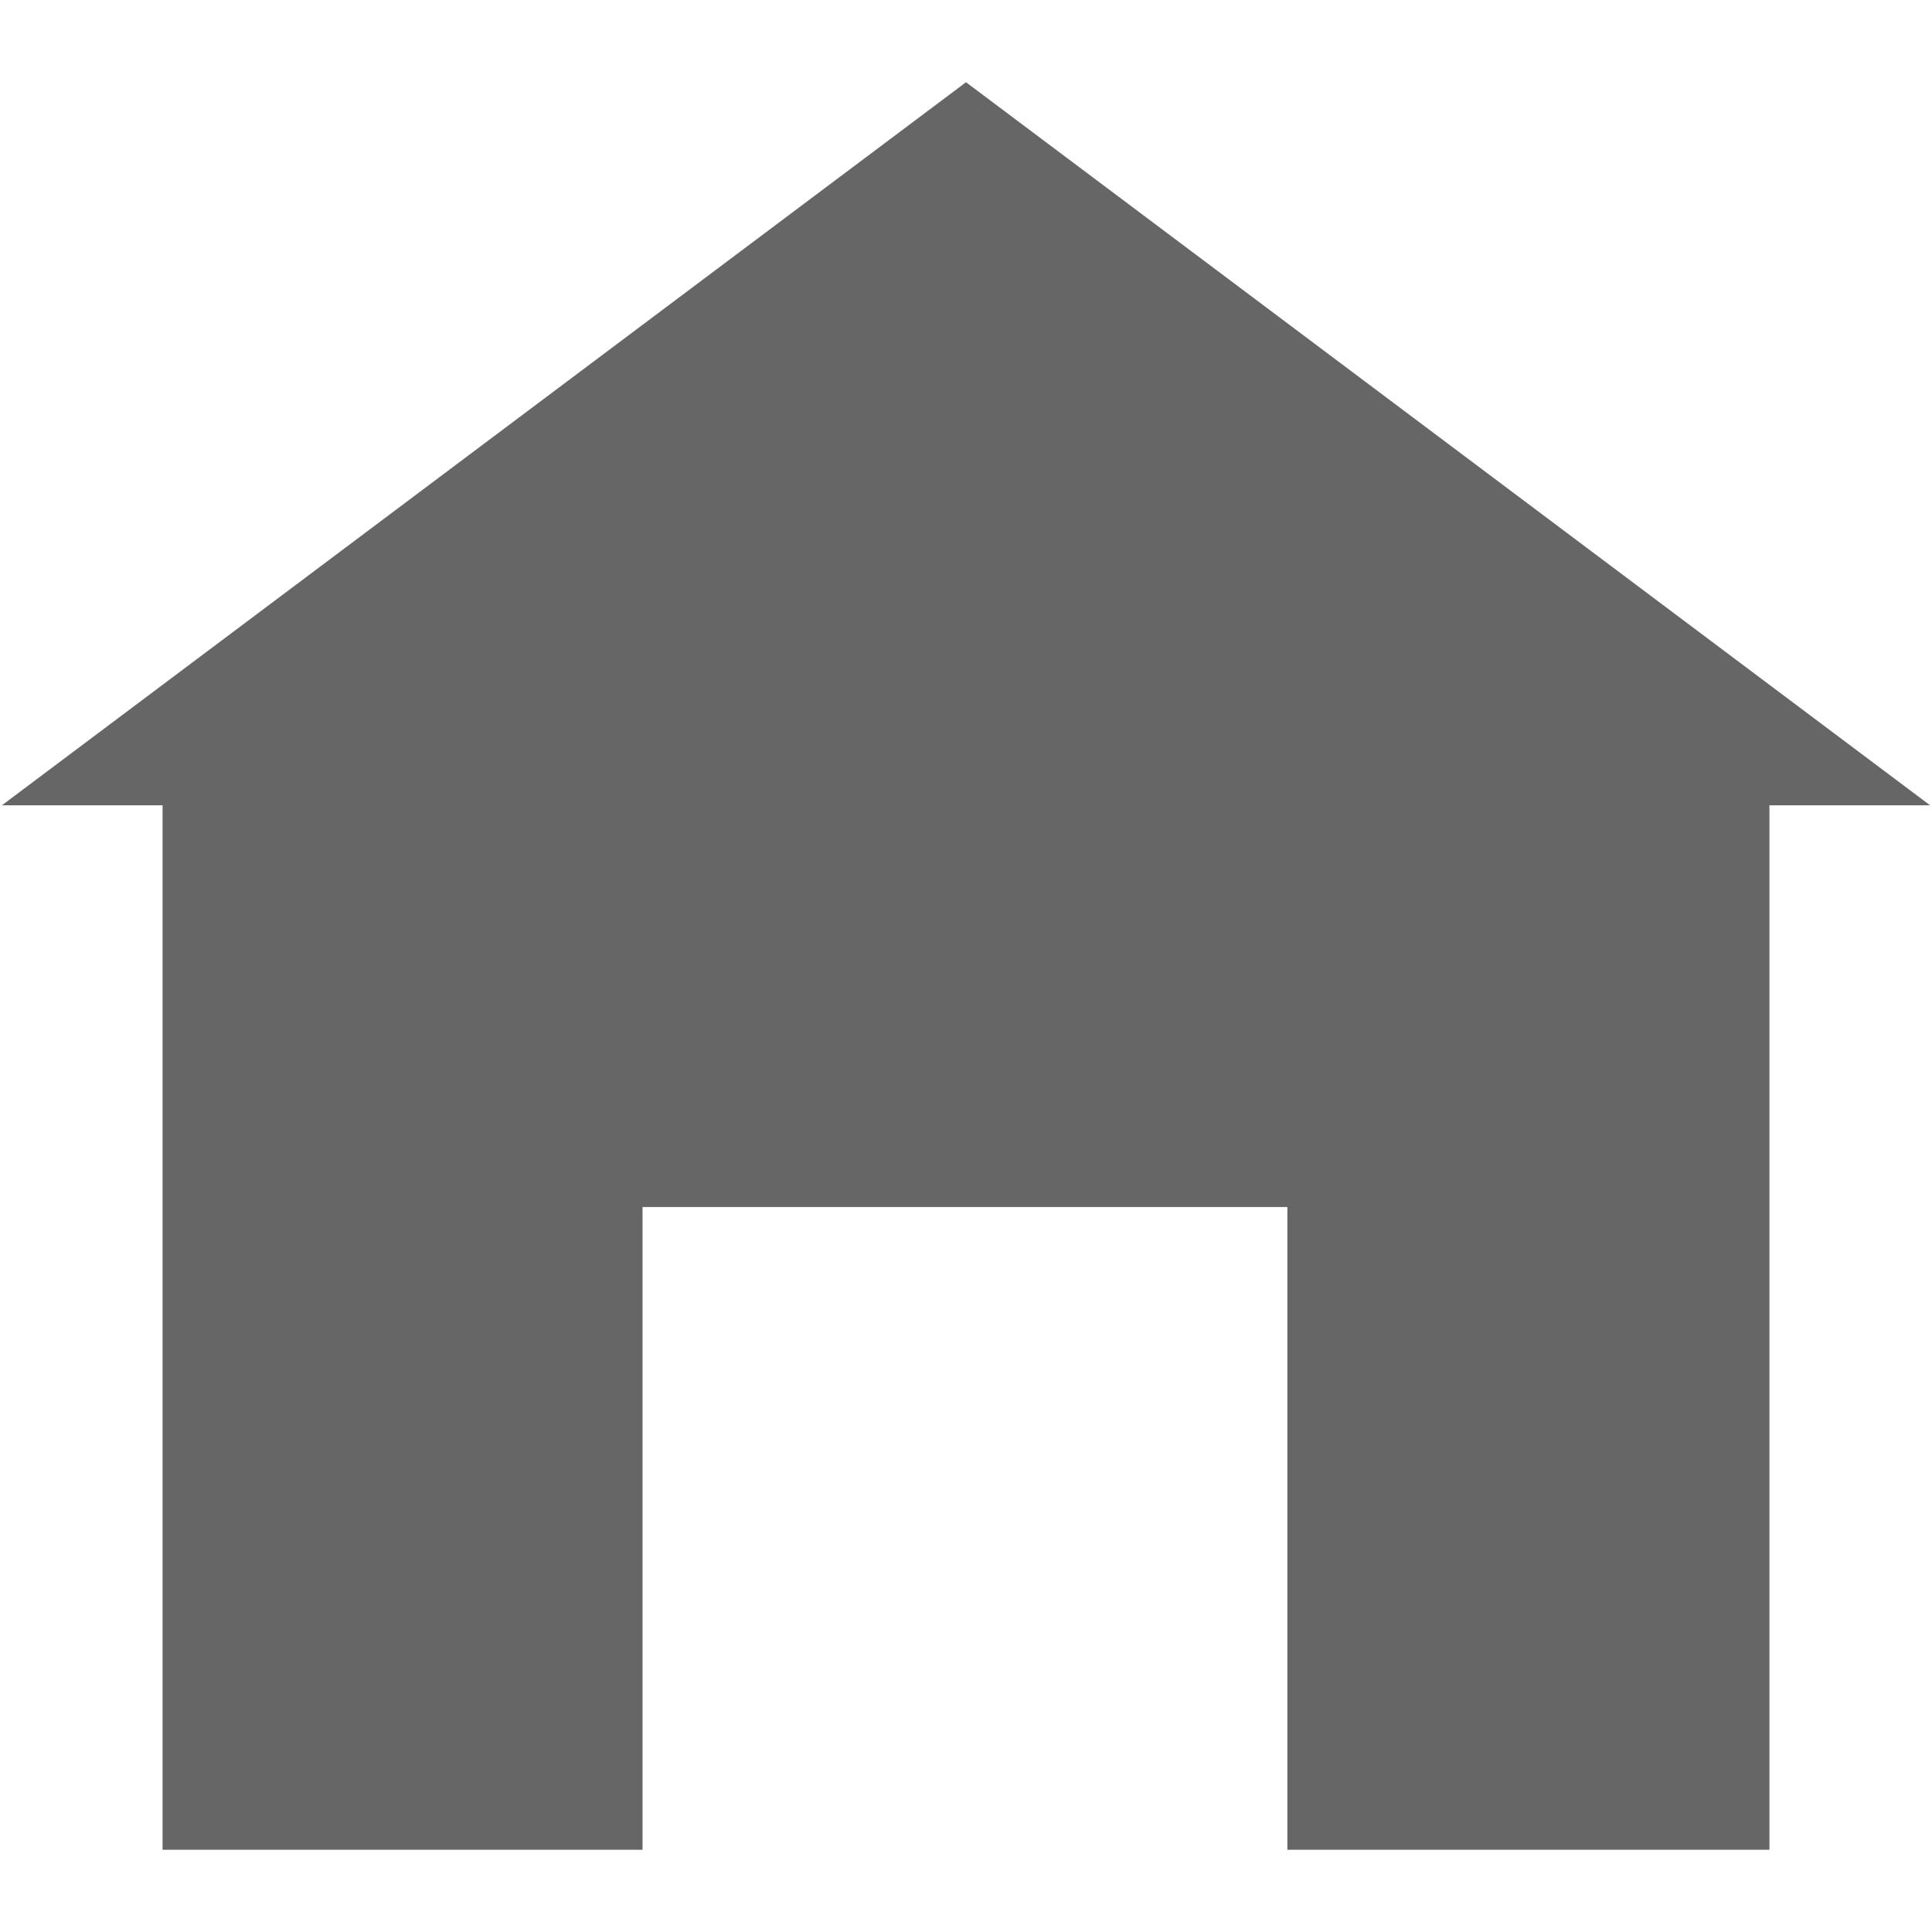 <?xml version="1.0" encoding="iso-8859-1"?>
<!DOCTYPE svg PUBLIC "-//W3C//DTD SVG 1.1//EN" "http://www.w3.org/Graphics/SVG/1.1/DTD/svg11.dtd">
<svg 
 version="1.1" xmlns="http://www.w3.org/2000/svg" xmlns:xlink="http://www.w3.org/1999/xlink" x="0px" y="0px" width="512px"
	 height="512px" viewBox="0 0 512 512" style="enable-background:new 0 0 512 512;" xml:space="preserve"
><g fill="#666666" id="afcae5a789ccd549f9c6e2a2f80f71ec"><g></g><path style="display: inline;" d="M511.5,213.416h-42.582v276.793H341.167V319.876H170.28v170.333H43.083V213.416H0.5L256,21.791
		L511.5,213.416z"></path></g></svg>